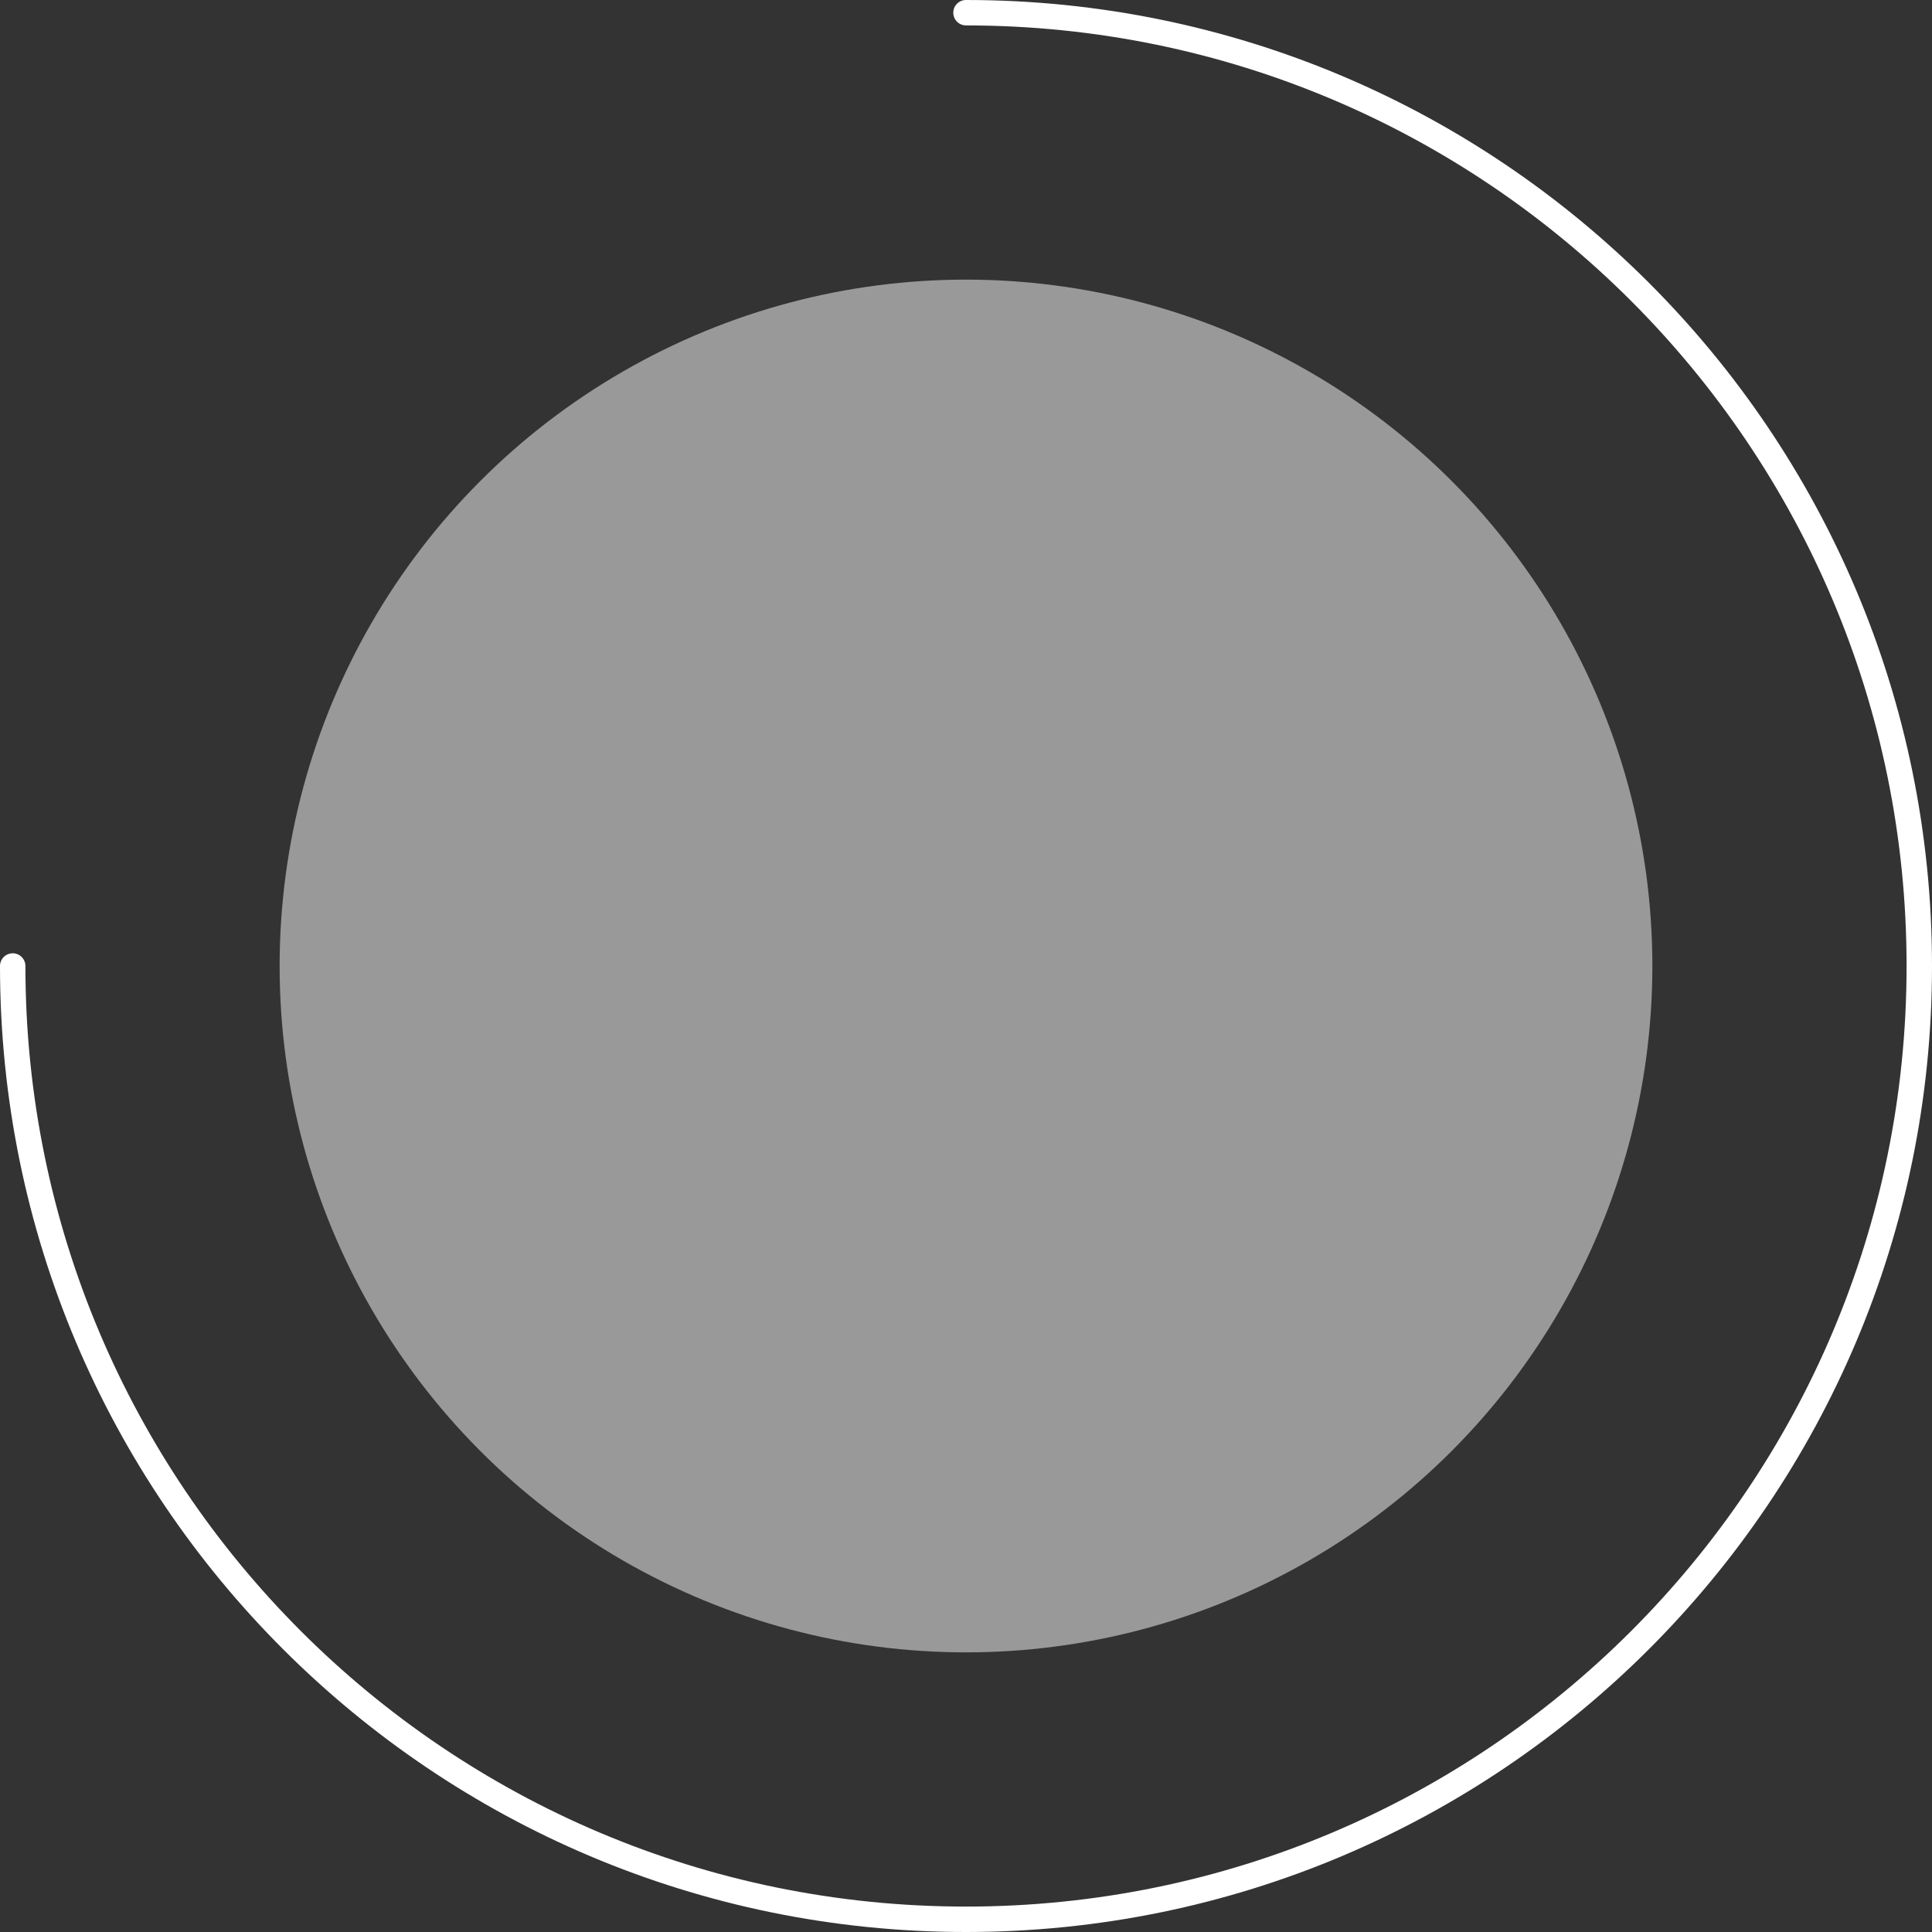 <?xml version="1.0" encoding="UTF-8"?>
<svg width="133.63px" height="133.63px" viewBox="0 0 76 76" version="1.1" xmlns="http://www.w3.org/2000/svg" xmlns:xlink="http://www.w3.org/1999/xlink">
    <rect x="0" y="0" width="76" height="76" fill="#333333" stroke="none"/>
    <!-- Generator: Sketch 63.1 (92452) - https://sketch.com -->
    <title>ic/camera/shutter/take_photo_loading</title>
    <desc>Created with Sketch.</desc>
    <g id="ic/camera/shutter/take_photo_loading" stroke="none" stroke-width="1" fill="none" fill-rule="evenodd">
        <path d="M0,38 C0,37.724 0.224,37.5 0.5,37.5 C0.776,37.5 1,37.724 1,38 C1,58.435 17.565,75 38,75 C58.435,75 75,58.435 75,38 C75,17.565 58.435,1 38,1 C37.724,1 37.5,0.776 37.5,0.5 C37.5,0.224 37.724,0 38,0 C58.987,0 76,17.013 76,38 C76,58.987 58.987,76 38,76 C17.013,76 0,58.987 0,38 Z" id="Combined-Shape" fill="#FFFFFF"></path>
        <circle id="Path" fill-opacity="0.5" fill="#FFFFFF" cx="38" cy="38" r="27"></circle>
    </g>
</svg>